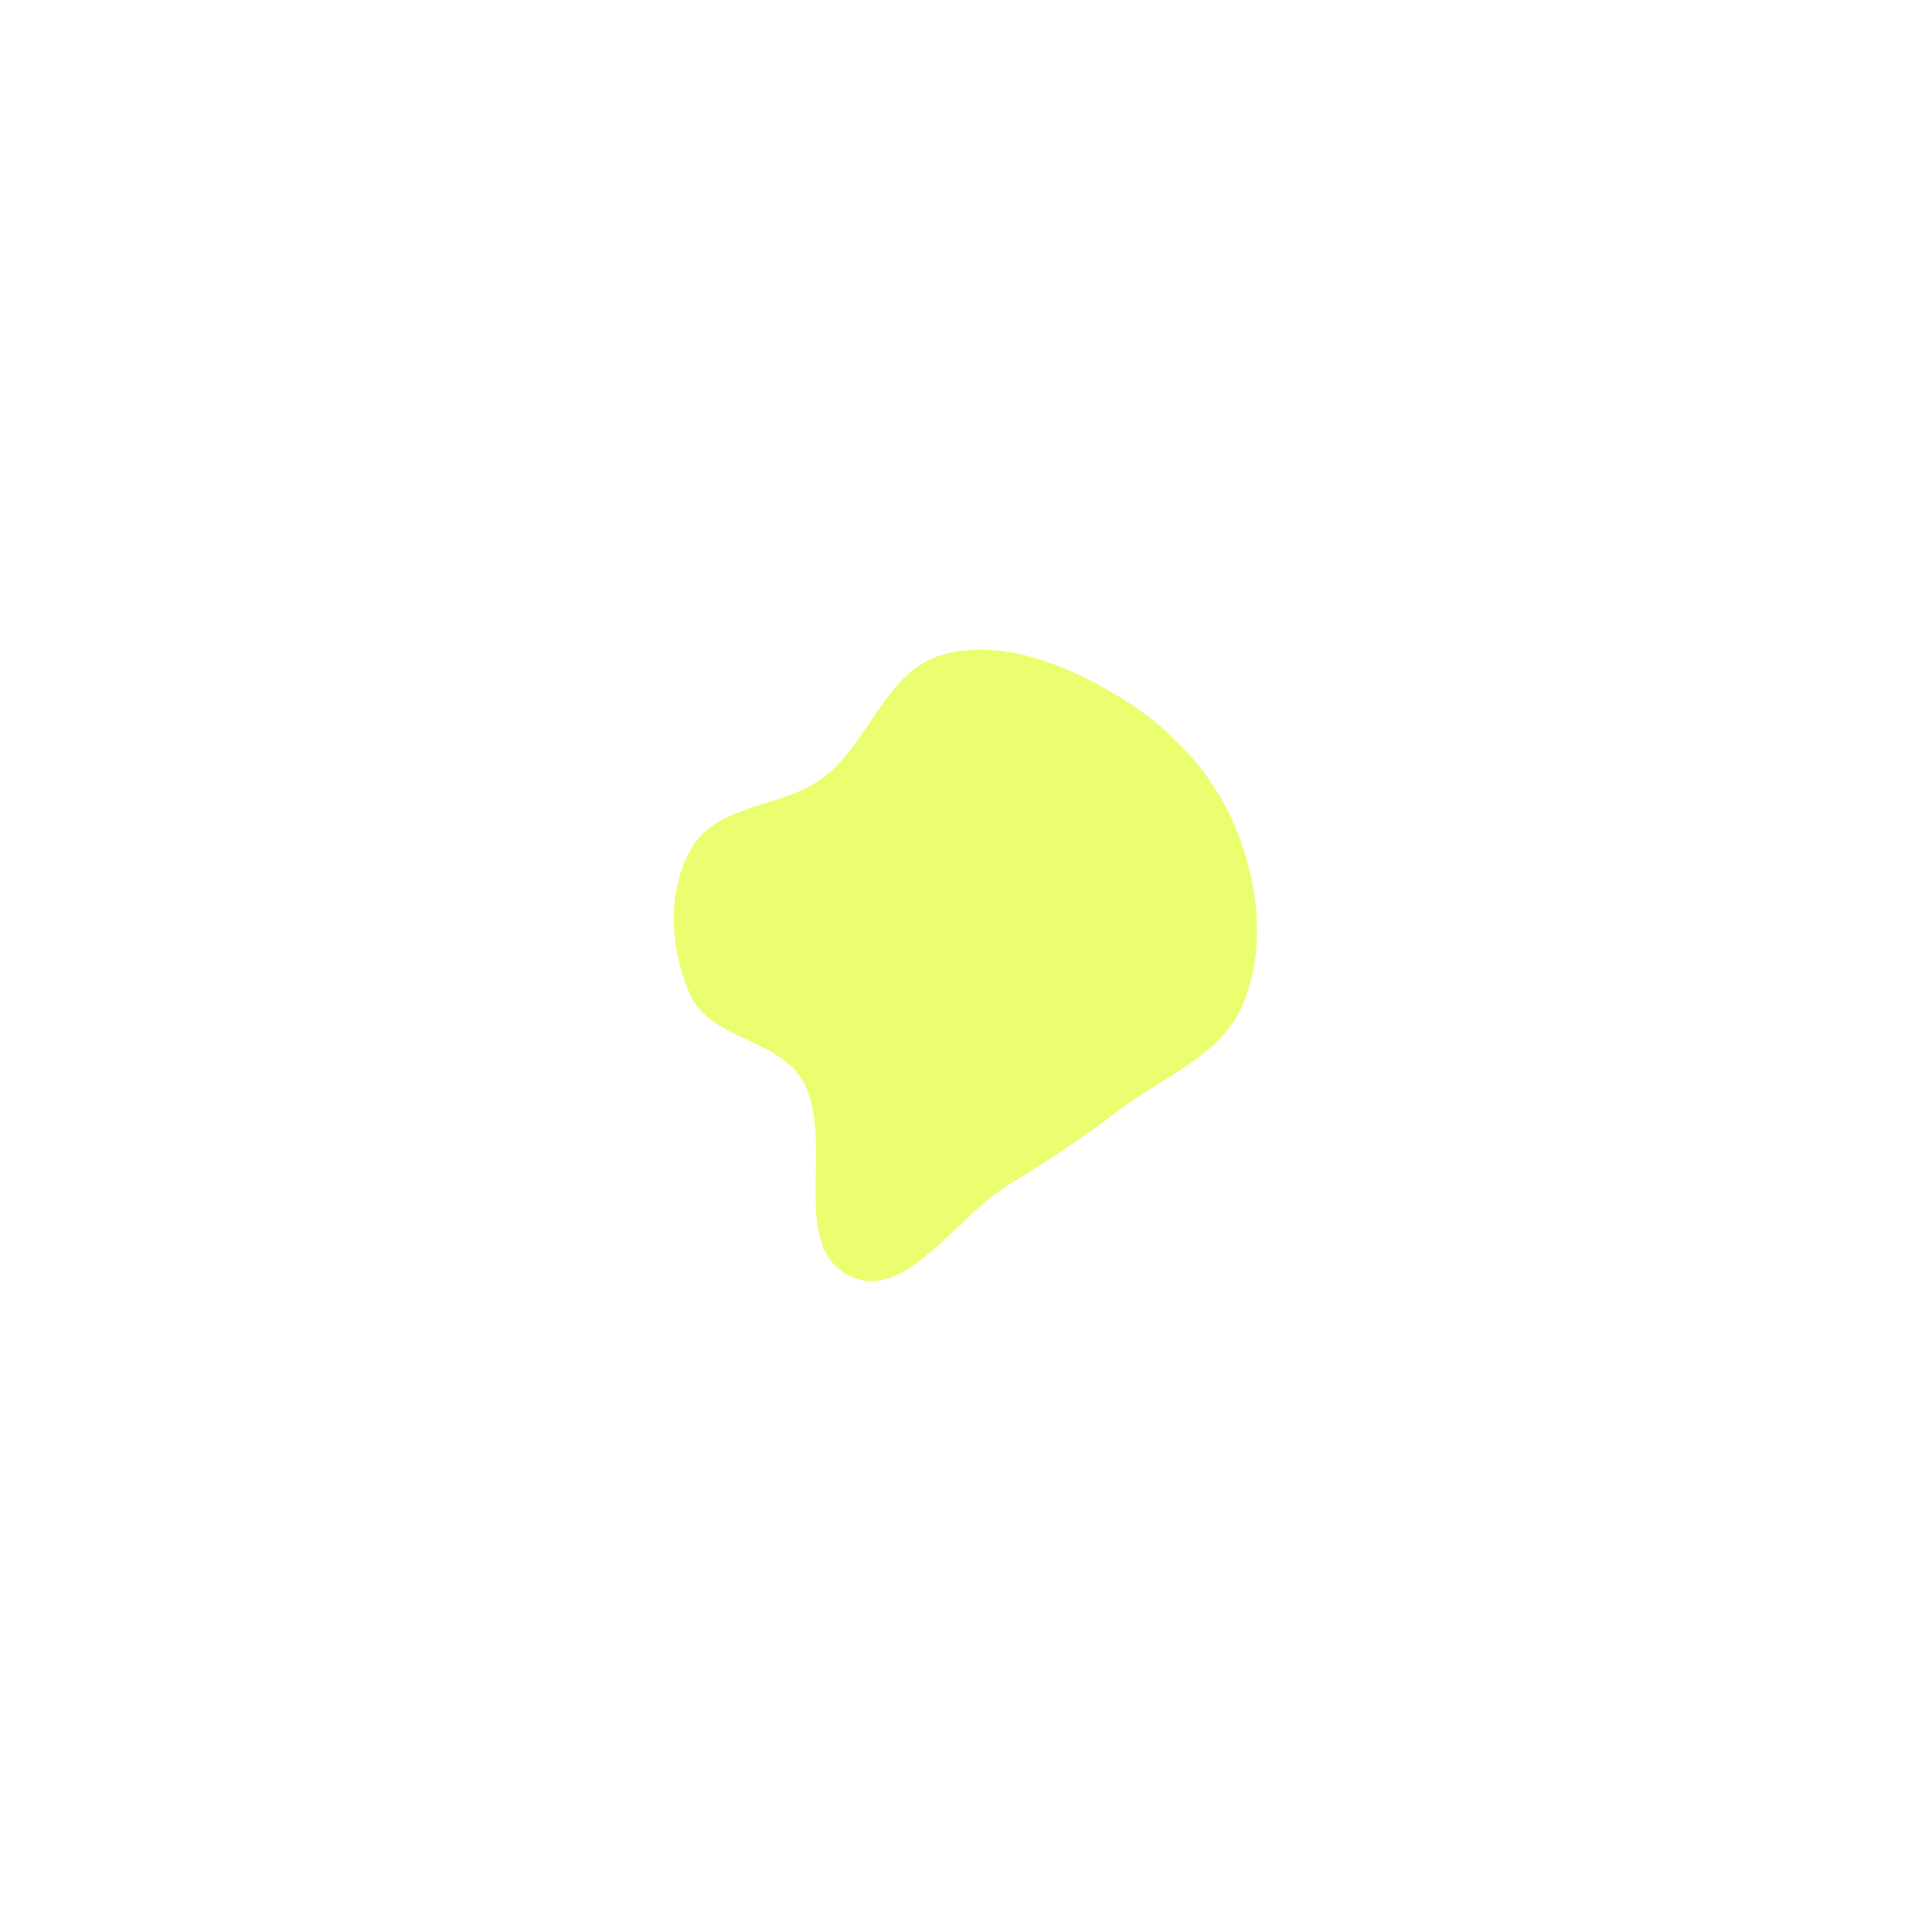 <?xml version="1.0" encoding="UTF-8"?> <svg xmlns="http://www.w3.org/2000/svg" width="1600" height="1600" viewBox="0 0 1600 1600" fill="none"><g filter="url(#filter0_f_2009_8)"><path fill-rule="evenodd" clip-rule="evenodd" d="M779.697 542.475C827.292 528.652 879.114 549.019 921.918 574.004C965.826 599.633 1003.09 637.423 1022.71 684.324C1042.03 730.482 1048.72 785.013 1029.55 831.233C1011.56 874.608 961.795 892.203 924.615 920.883C895.308 943.491 866.017 962.435 834.438 981.743C790.58 1008.56 748.822 1079.75 703.049 1056.35C652.798 1030.67 692.451 944.102 664.683 894.97C645.304 860.681 589.132 860.759 572.365 825.119C554.408 786.949 551.654 737.226 573.497 701.138C595.165 665.338 649.052 669.142 682.217 643.623C720.094 614.478 733.801 555.805 779.697 542.475Z" fill="#DCFD10" fill-opacity="0.6"></path></g><defs><filter id="filter0_f_2009_8" x="358" y="338" width="883" height="923" filterUnits="userSpaceOnUse" color-interpolation-filters="sRGB"><feFlood flood-opacity="0" result="BackgroundImageFix"></feFlood><feBlend mode="normal" in="SourceGraphic" in2="BackgroundImageFix" result="shape"></feBlend><feGaussianBlur stdDeviation="100" result="effect1_foregroundBlur_2009_8"></feGaussianBlur></filter></defs></svg> 